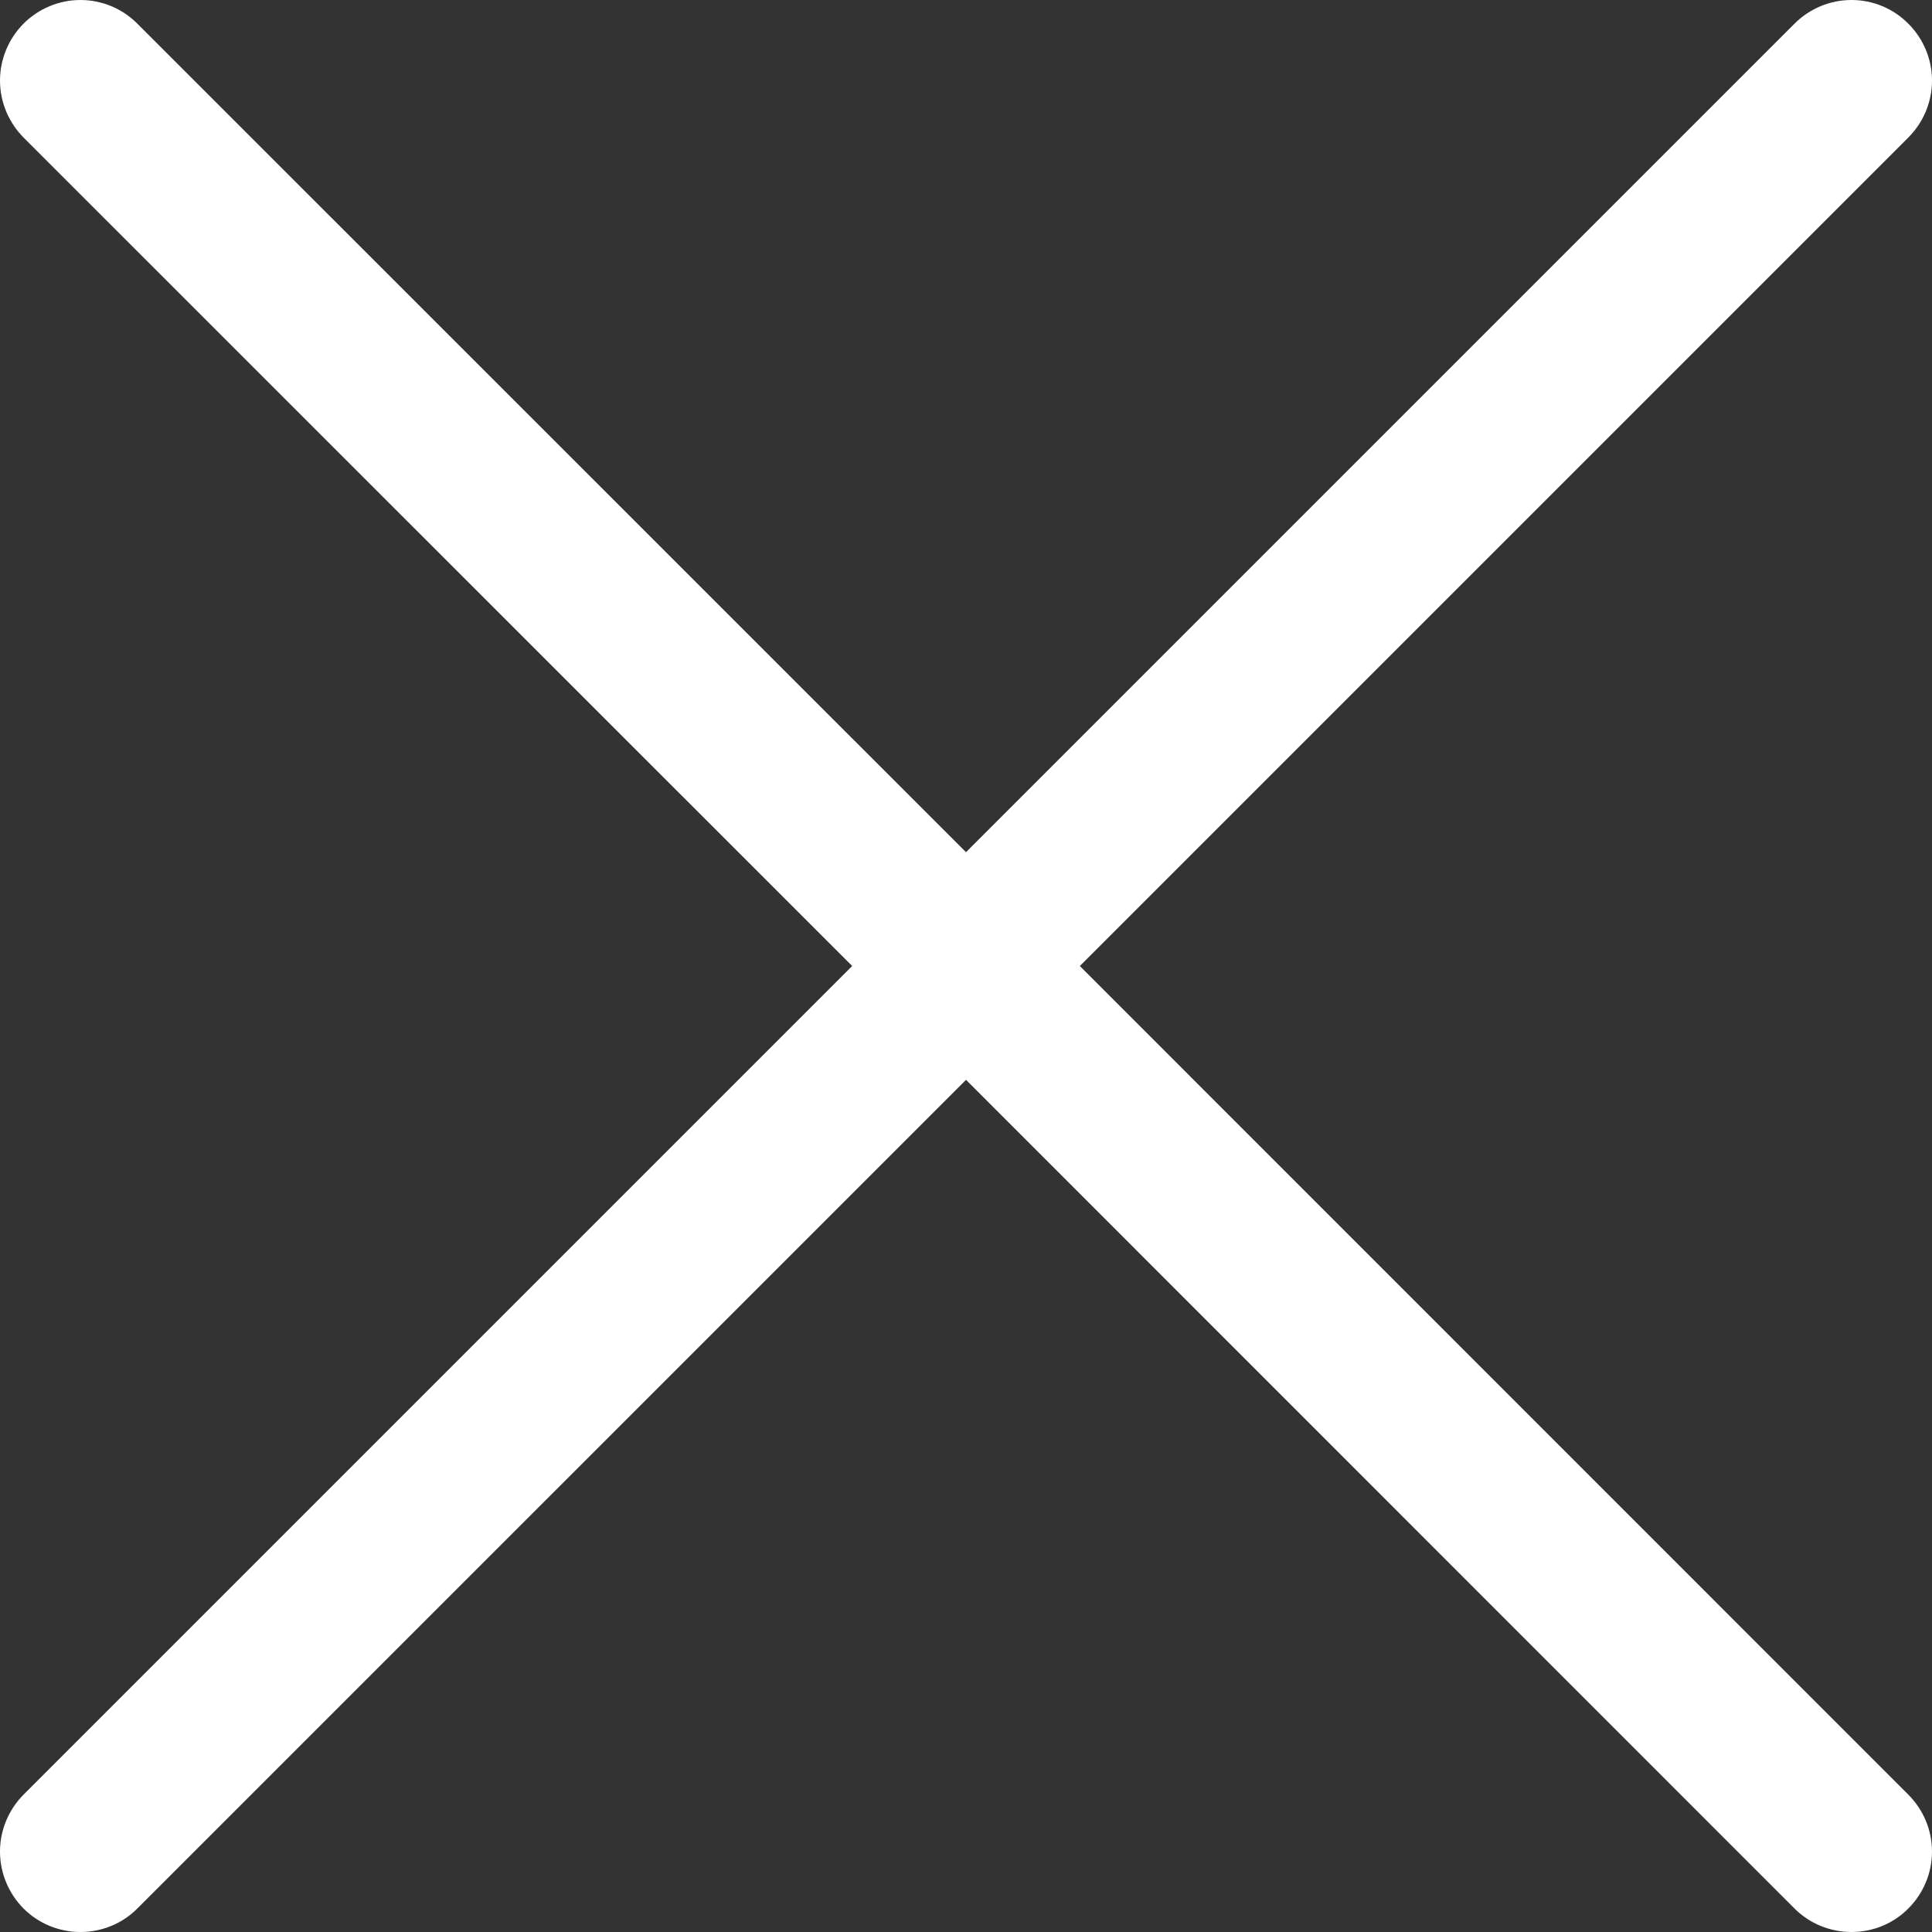 <svg width="12" height="12" viewBox="0 0 12 12" fill="none" xmlns="http://www.w3.org/2000/svg">
<rect x="0" y="0" width="12" height="12" fill="#333333" stroke="none"/>
<g clip-path="url(#clip0_1783_25881)">
<path d="M11.853 0.147C11.76 0.053 11.633 0 11.5 0C11.367 0 11.24 0.053 11.146 0.147L6 5.293L0.853 0.147C0.76 0.053 0.632 0 0.5 0C0.367 0 0.24 0.053 0.146 0.147C0.053 0.241 0 0.368 0 0.5C0 0.633 0.053 0.76 0.146 0.854L5.293 6L0.146 11.147C0.053 11.241 0 11.368 0 11.5C0 11.633 0.053 11.76 0.146 11.854C0.24 11.948 0.367 12 0.5 12C0.632 12 0.76 11.948 0.853 11.854L6 6.707L11.146 11.854C11.24 11.948 11.367 12 11.5 12C11.633 12 11.76 11.948 11.853 11.854C11.947 11.76 12 11.633 12 11.5C12 11.368 11.947 11.241 11.853 11.147L6.707 6L11.853 0.854C11.947 0.76 12 0.633 12 0.5C12 0.368 11.947 0.241 11.853 0.147Z" fill="white"/>
</g>
<defs>
<clipPath id="clip0_1783_25881">
<rect width="12" height="12" fill="white"/>
</clipPath>
</defs>
</svg>
